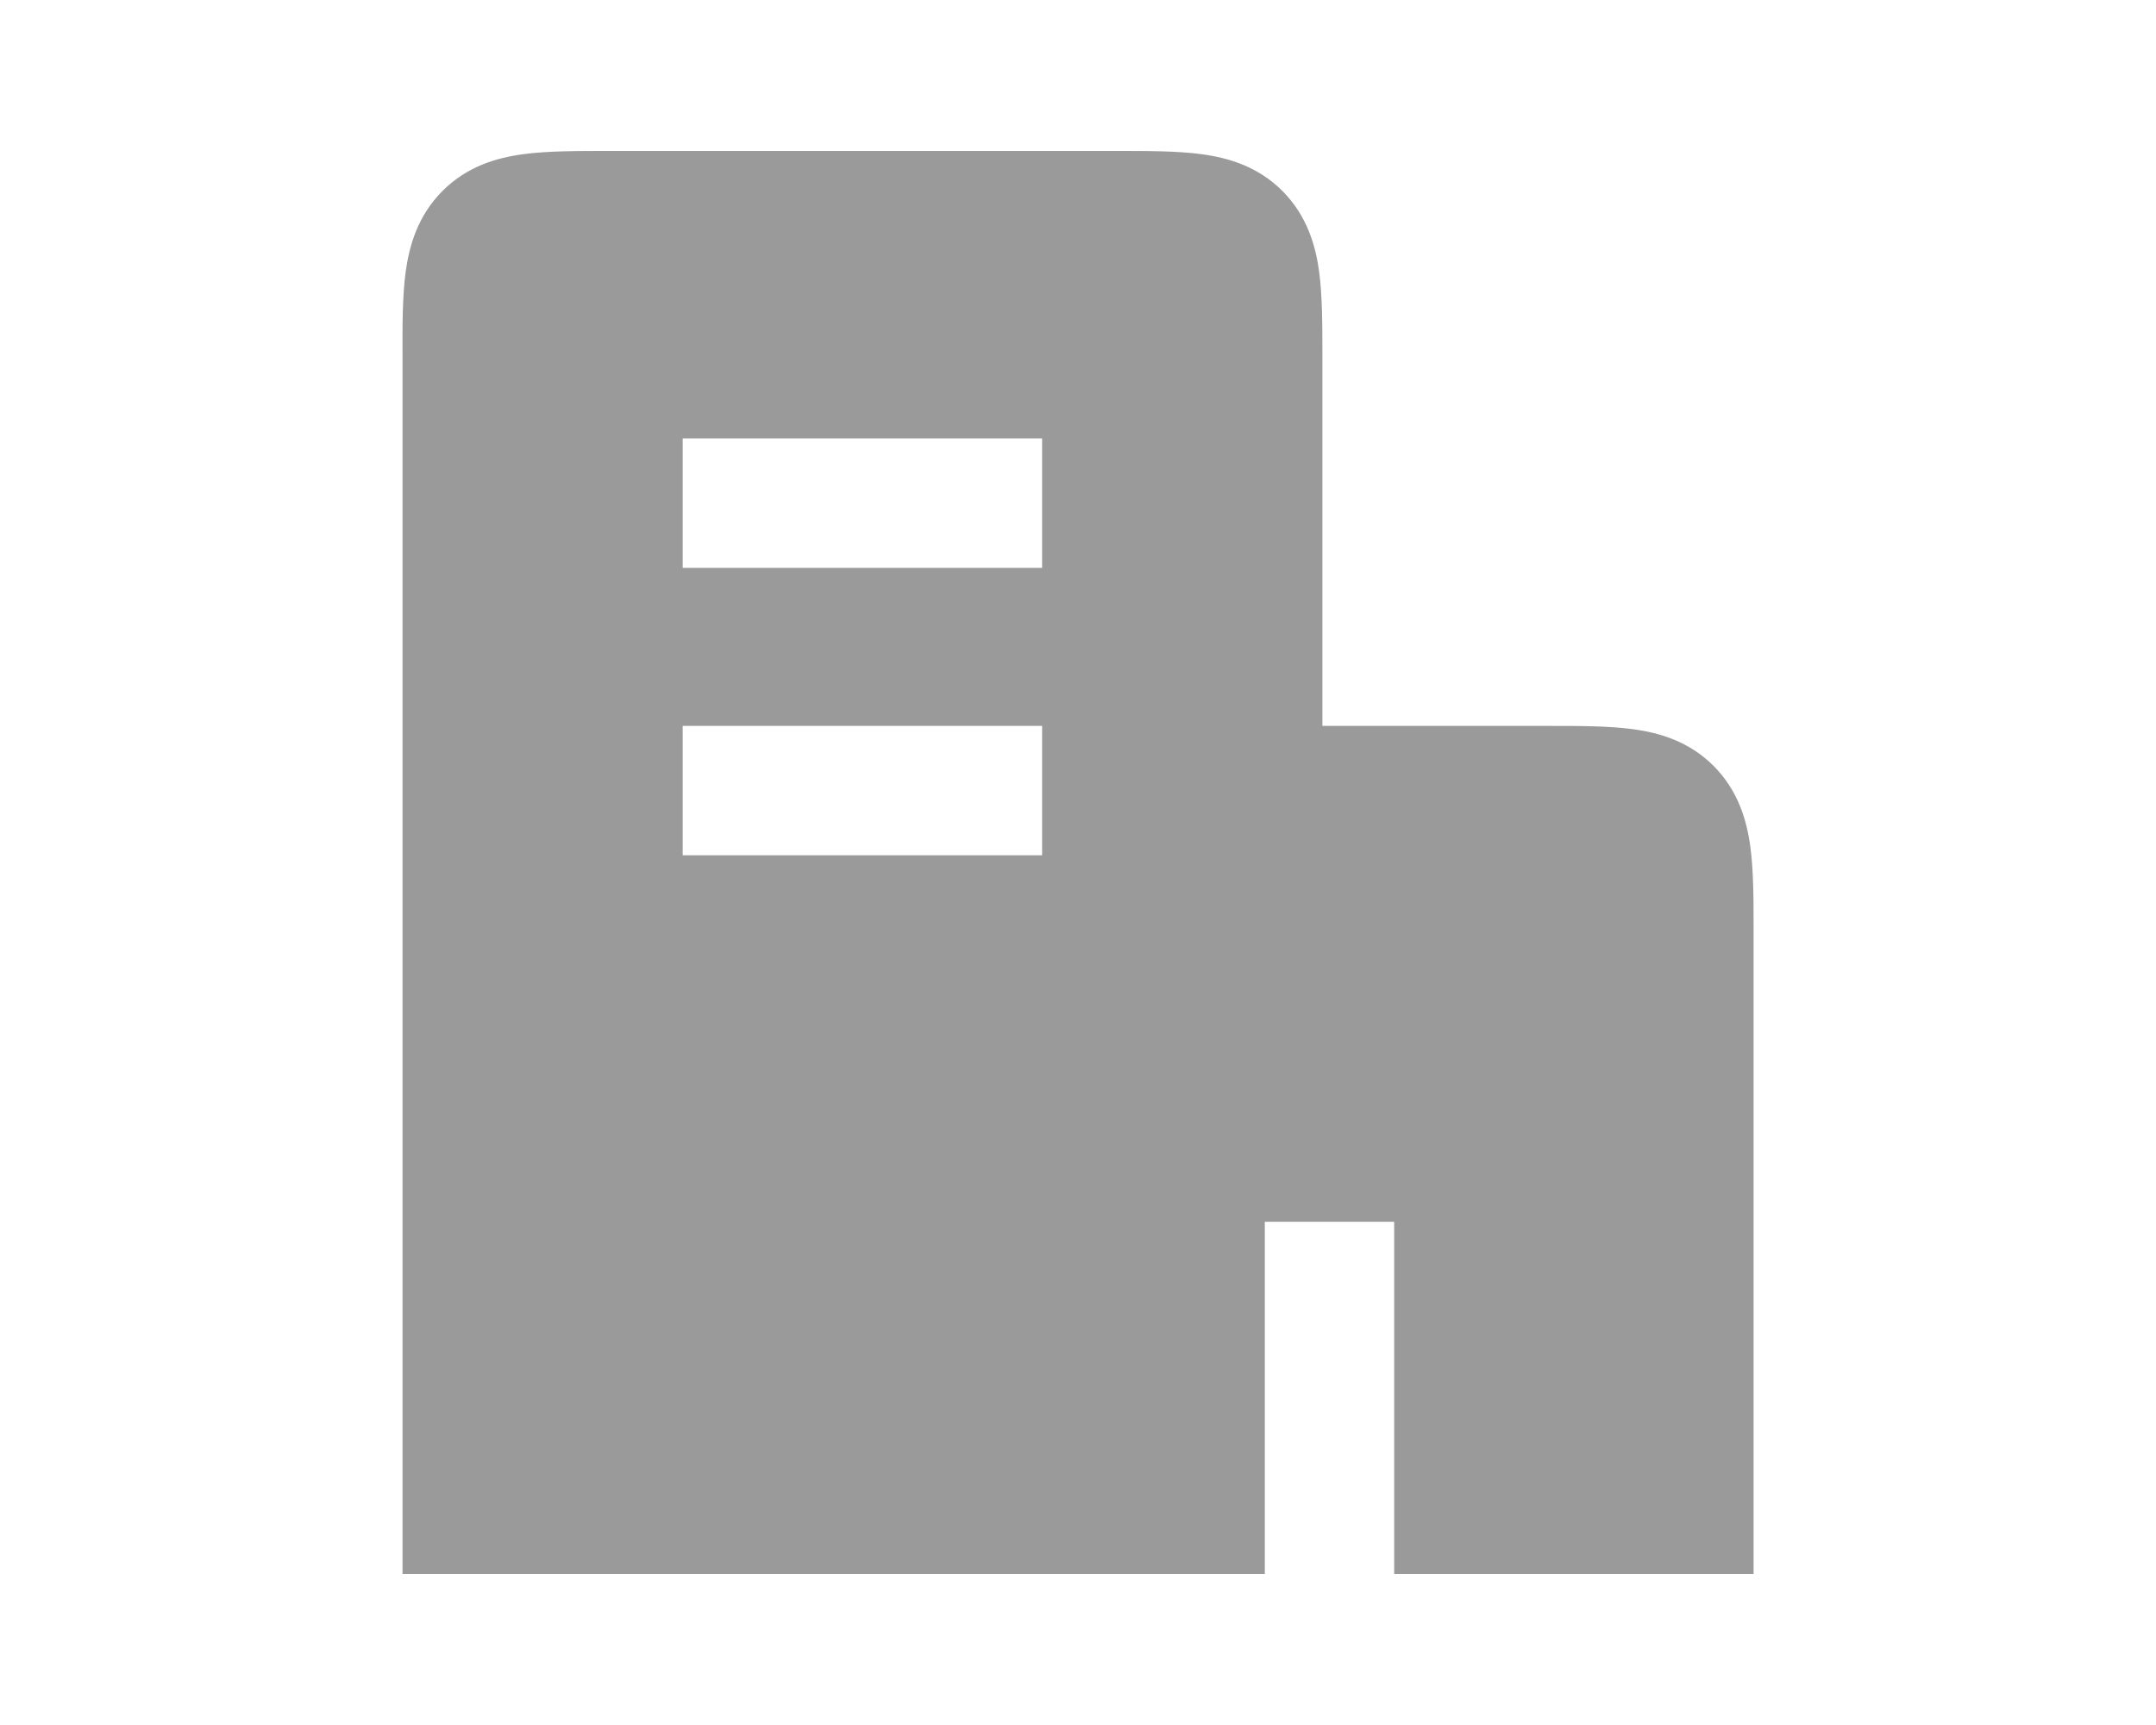<svg width="20" height="16" viewBox="0 0 20 16" fill="none" xmlns="http://www.w3.org/2000/svg">
<path fill-rule="evenodd" clip-rule="evenodd" d="M5.633 1.4C5.348 1.4 5.077 1.4 4.855 1.43C4.607 1.463 4.332 1.543 4.105 1.771C3.877 1.999 3.797 2.274 3.763 2.522C3.733 2.744 3.733 3.014 3.734 3.299L3.734 14.6H11.733V11.333H12.933V14.6H16.267L16.267 8.633C16.267 8.348 16.267 8.077 16.237 7.855C16.204 7.607 16.123 7.332 15.896 7.104C15.668 6.876 15.393 6.796 15.145 6.763C14.923 6.733 14.652 6.733 14.367 6.733L12.267 6.733L12.267 3.299C12.267 3.014 12.267 2.744 12.237 2.522C12.204 2.274 12.123 1.999 11.896 1.771C11.668 1.543 11.393 1.463 11.145 1.43C10.923 1.4 10.652 1.4 10.367 1.4H5.633ZM9.667 7.933H6.333V6.733H9.667V7.933ZM9.667 5.267H6.333V4.067H9.667V5.267Z" fill="#9A9A9A"/>
</svg>
